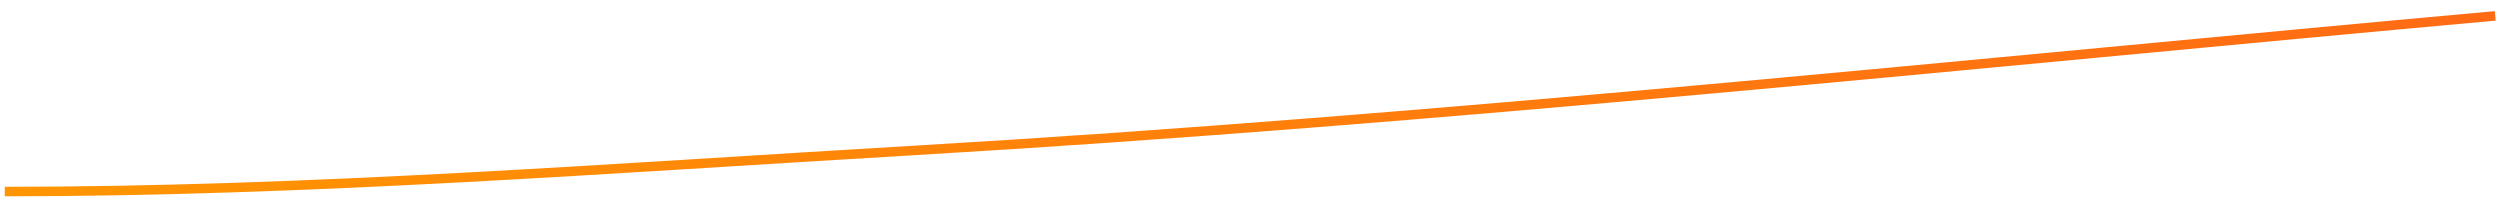 <svg width="263" height="22" viewBox="0 0 263 22" fill="none" xmlns="http://www.w3.org/2000/svg">
<path d="M0.5 20.151C32.333 20.151 64.296 17.697 96.047 15.833C151.667 12.567 207.025 6.68 262.5 1.67" stroke="url(#paint0_linear_22_1960)" strokeWidth="3"/>
<defs>
<linearGradient id="paint0_linear_22_1960" x1="7.476" y1="1.67" x2="109.504" y2="134.63" gradientUnits="userSpaceOnUse">
<stop stop-color="#FF9900"/>
<stop offset="1" stop-color="#FF6716"/>
</linearGradient>
</defs>
</svg>

